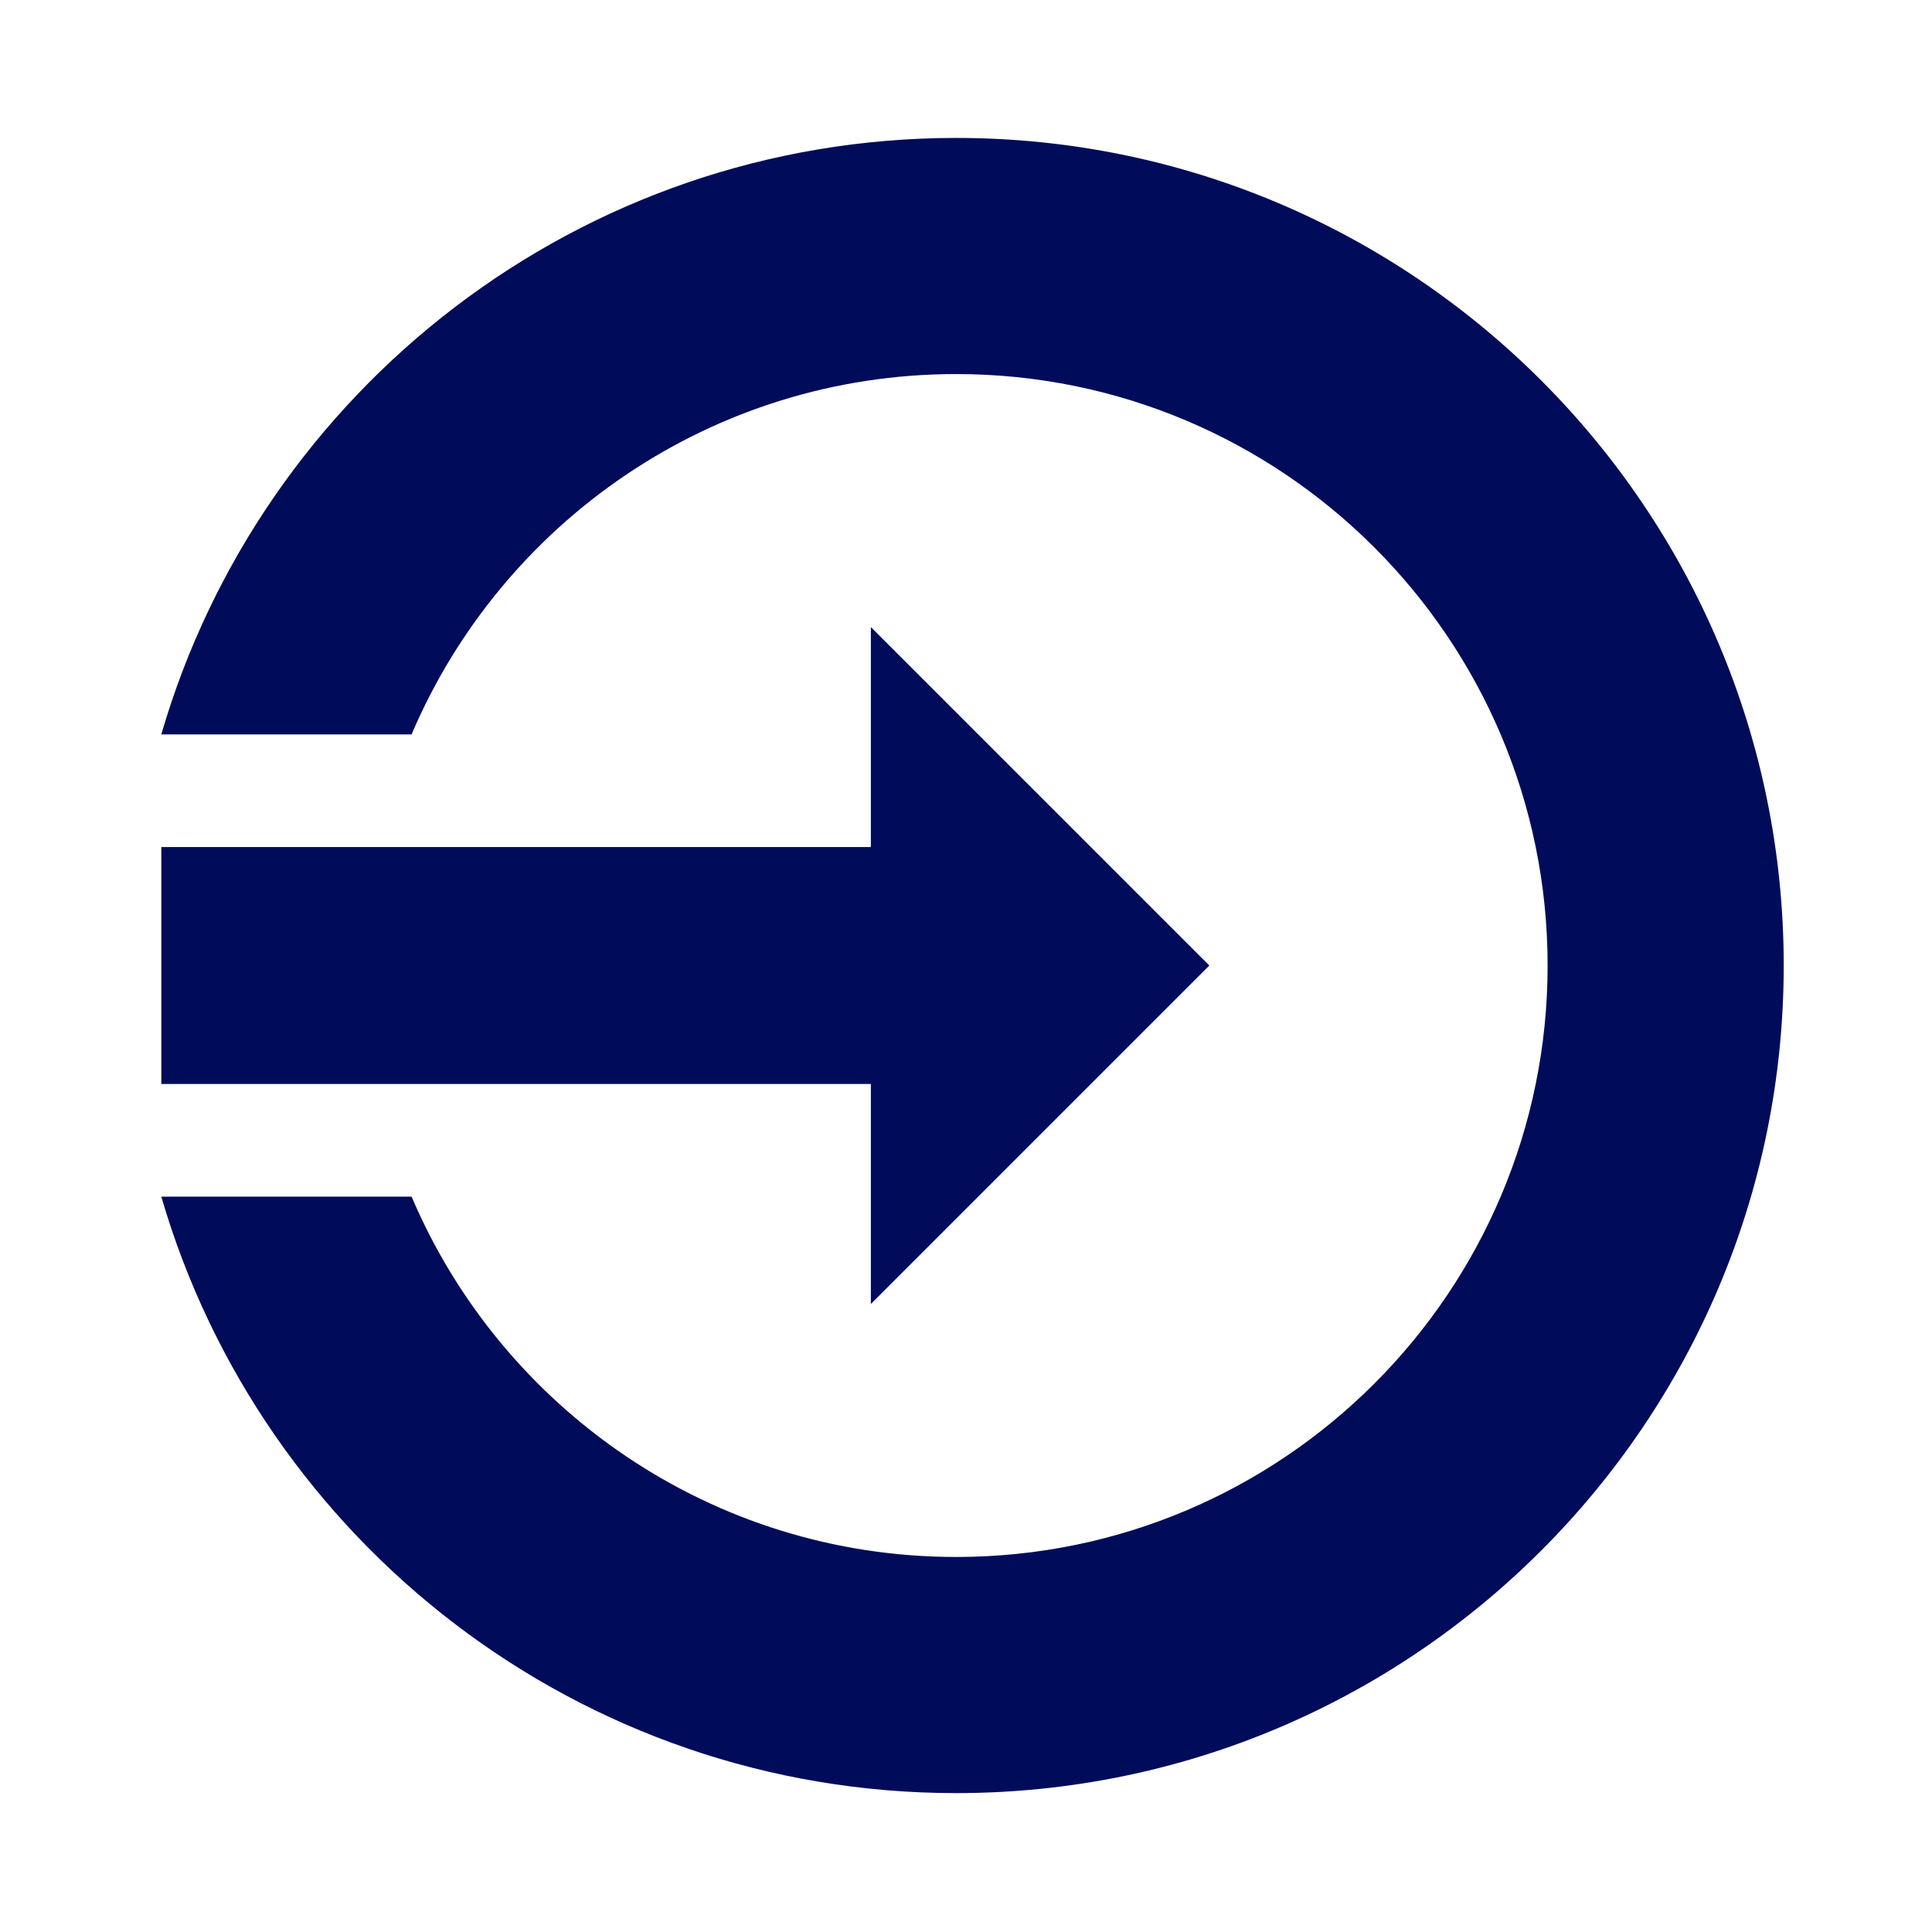 <?xml version="1.0" encoding="UTF-8" standalone="no"?><!DOCTYPE svg PUBLIC "-//W3C//DTD SVG 1.1//EN" "http://www.w3.org/Graphics/SVG/1.1/DTD/svg11.dtd"><svg width="100%" height="100%" viewBox="0 0 2067 2067" version="1.1" xmlns="http://www.w3.org/2000/svg" xmlns:xlink="http://www.w3.org/1999/xlink" xml:space="preserve" xmlns:serif="http://www.serif.com/" style="fill-rule:evenodd;clip-rule:evenodd;stroke-linejoin:round;stroke-miterlimit:2;"><rect id="Login" x="0" y="0" width="2065.97" height="2065.97" style="fill:none;"/><circle cx="1032.99" cy="1032.99" r="1032.99" style="fill:none;"/><g><path d="M172.575,1159.72l0,-253.471l759.138,0l-0,-235.367l362.099,362.105l-362.1,362.1l0,-235.367l-759.137,-0Z" style="fill:#000c5a;"/><path d="M172.575,785.721c107.121,-368.513 447.504,-638.15 850.367,-638.15c488.675,-0 885.416,396.741 885.416,885.417c0,488.675 -396.741,885.416 -885.416,885.416c-402.863,0 -743.246,-269.641 -850.367,-638.154l267.767,0c96.391,226.538 321.075,385.521 582.6,385.521c349.258,-0 632.812,-283.542 632.812,-632.784c0,-349.245 -283.554,-632.787 -632.812,-632.787c-261.525,-0 -486.209,158.983 -582.6,385.521l-267.767,-0Z" style="fill:#000c5a;"/></g></svg>